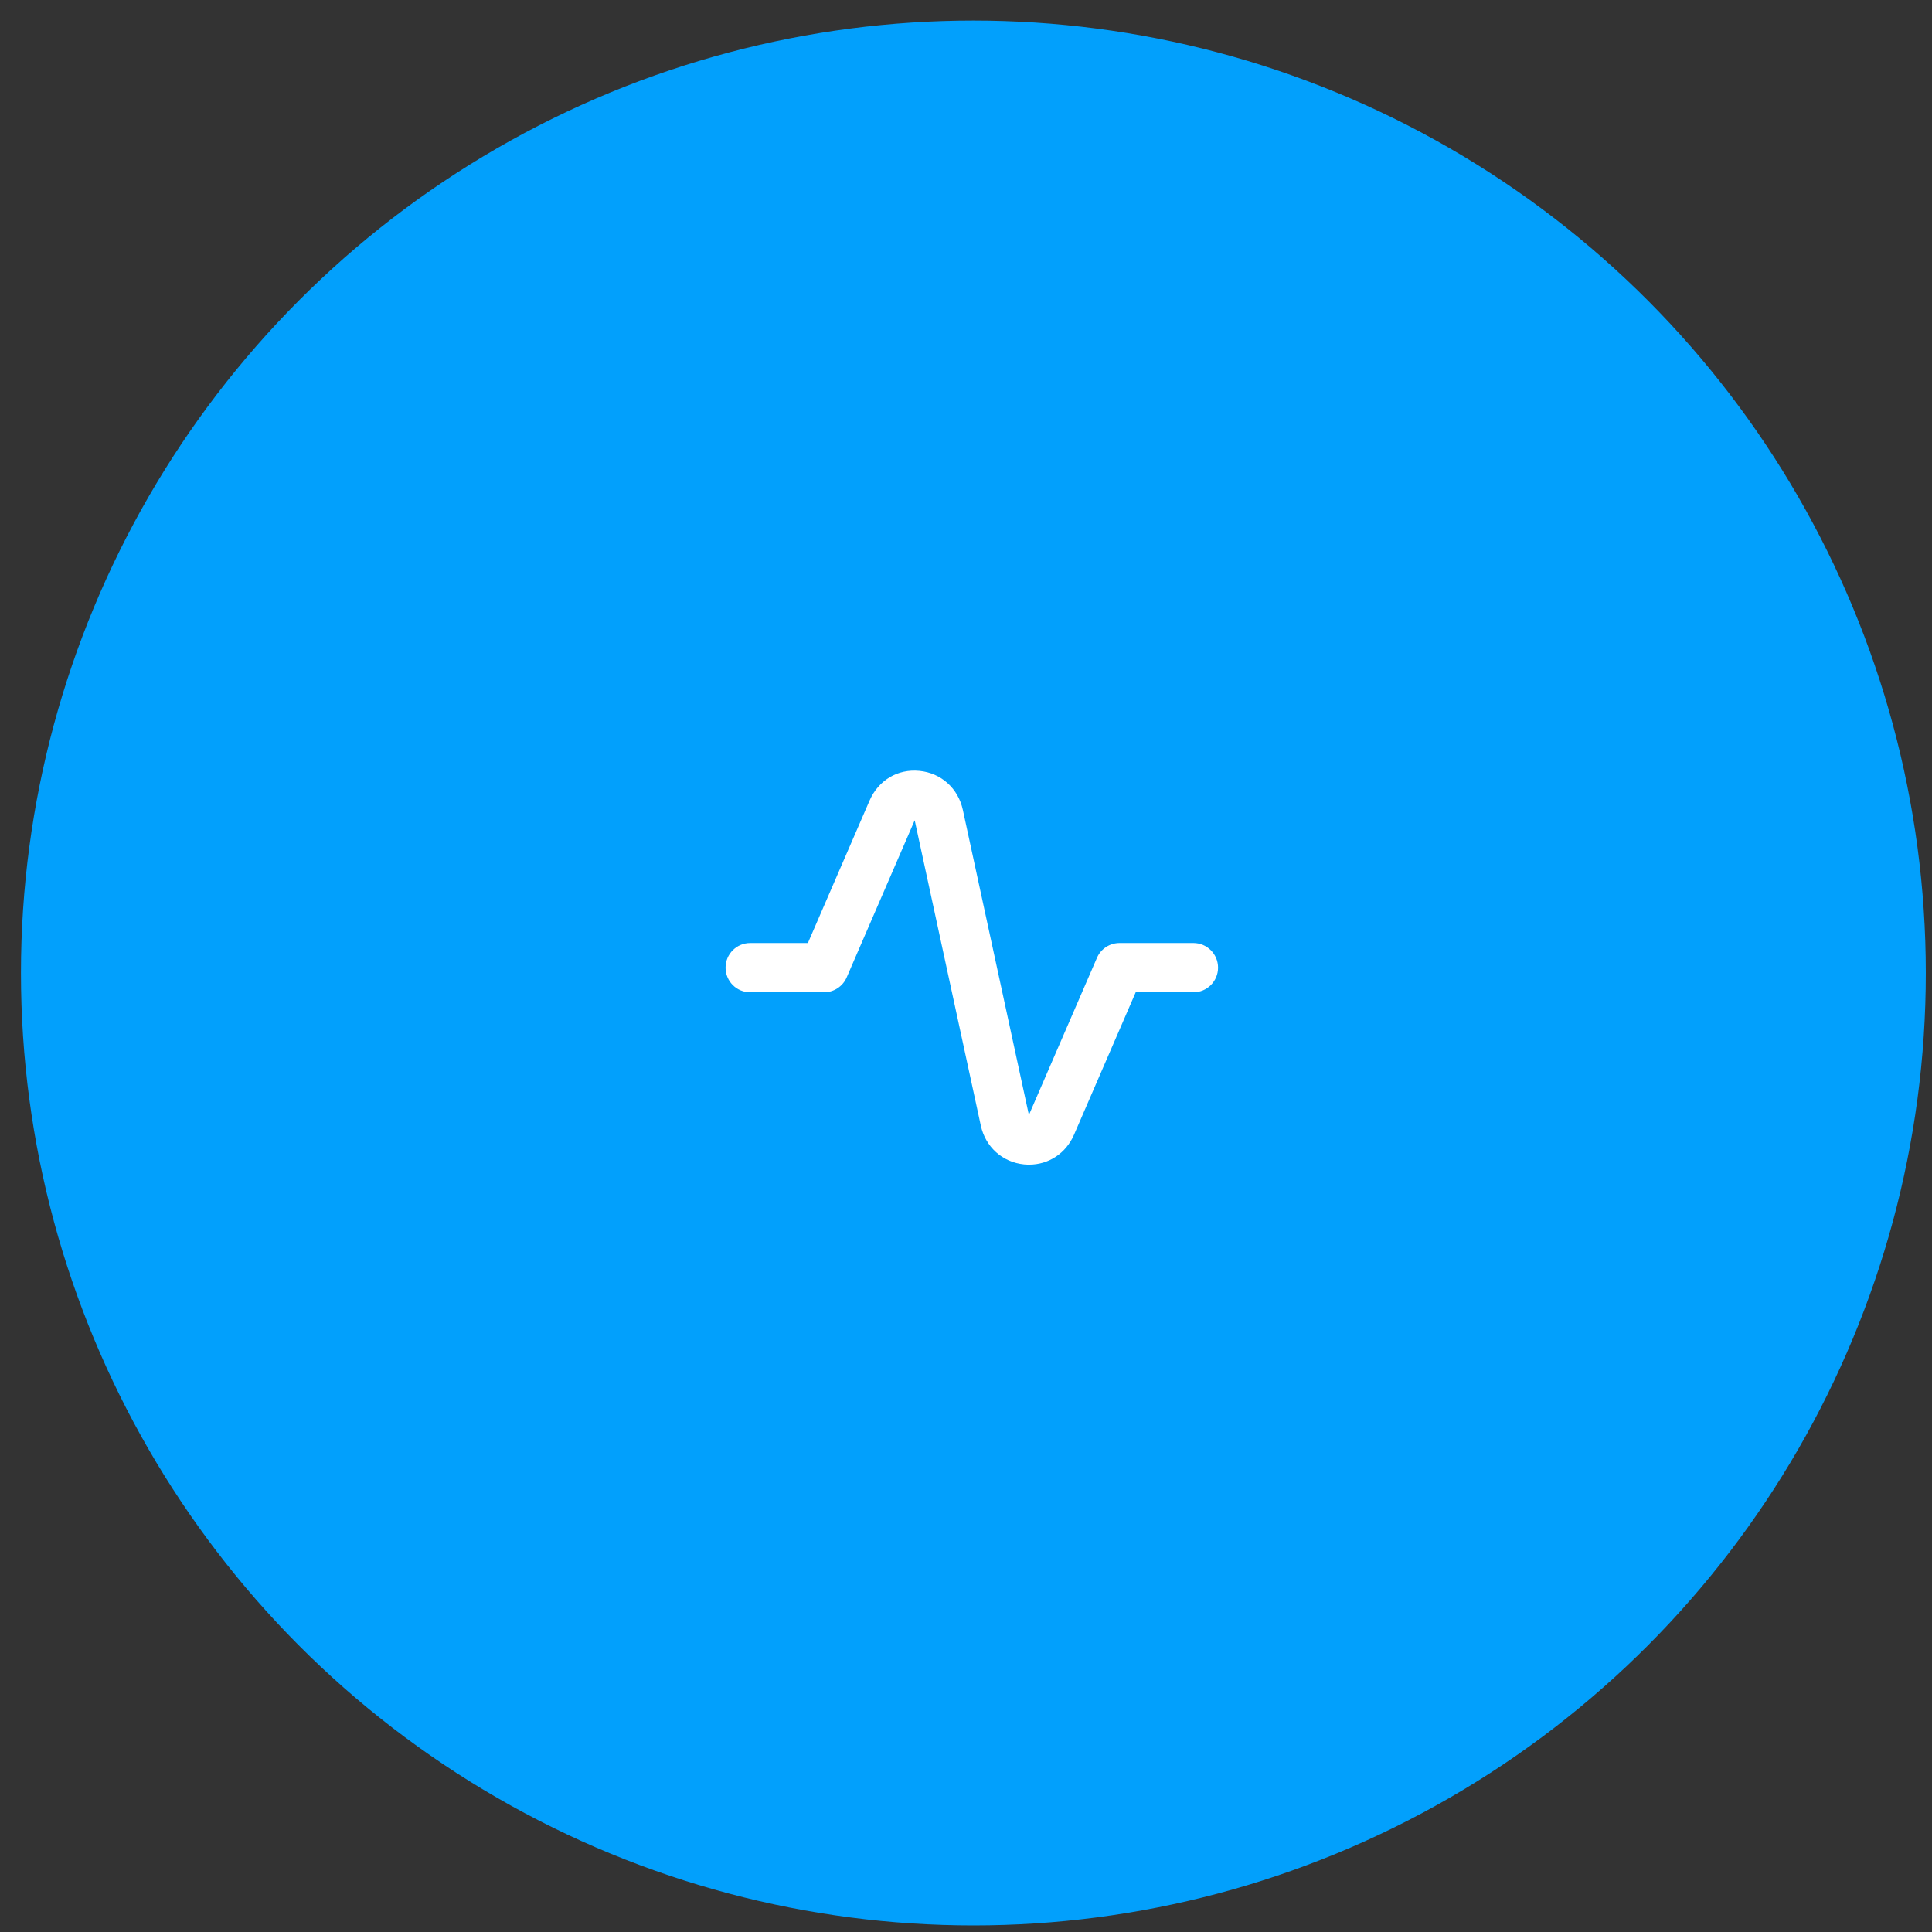 <svg width="85" height="85" viewBox="0 0 85 85" fill="none" xmlns="http://www.w3.org/2000/svg">
<rect x="0" y="0" width="85" height="85" fill="#333333" stroke="none"/>
<circle cx="42.825" cy="42.808" r="41.903" fill="#02A0FC"/>
<path fill-rule="evenodd" clip-rule="evenodd" d="M45.278 51.239C45.206 51.239 45.131 51.236 45.056 51.229C44.103 51.134 43.355 50.462 43.15 49.514L40.243 36.089L37.25 43.003C37.078 43.399 36.686 43.656 36.255 43.656H33.005C32.406 43.656 31.922 43.171 31.922 42.573C31.922 41.974 32.406 41.489 33.005 41.489H35.544L38.259 35.218C38.644 34.334 39.491 33.819 40.454 33.916C41.407 34.01 42.155 34.683 42.361 35.631L45.267 49.055L48.261 42.142C48.433 41.745 48.823 41.489 49.255 41.489H52.505C53.104 41.489 53.589 41.974 53.589 42.573C53.589 43.171 53.104 43.656 52.505 43.656H49.966L47.251 49.926C46.897 50.742 46.137 51.239 45.278 51.239Z" fill="white"/>
</svg>
